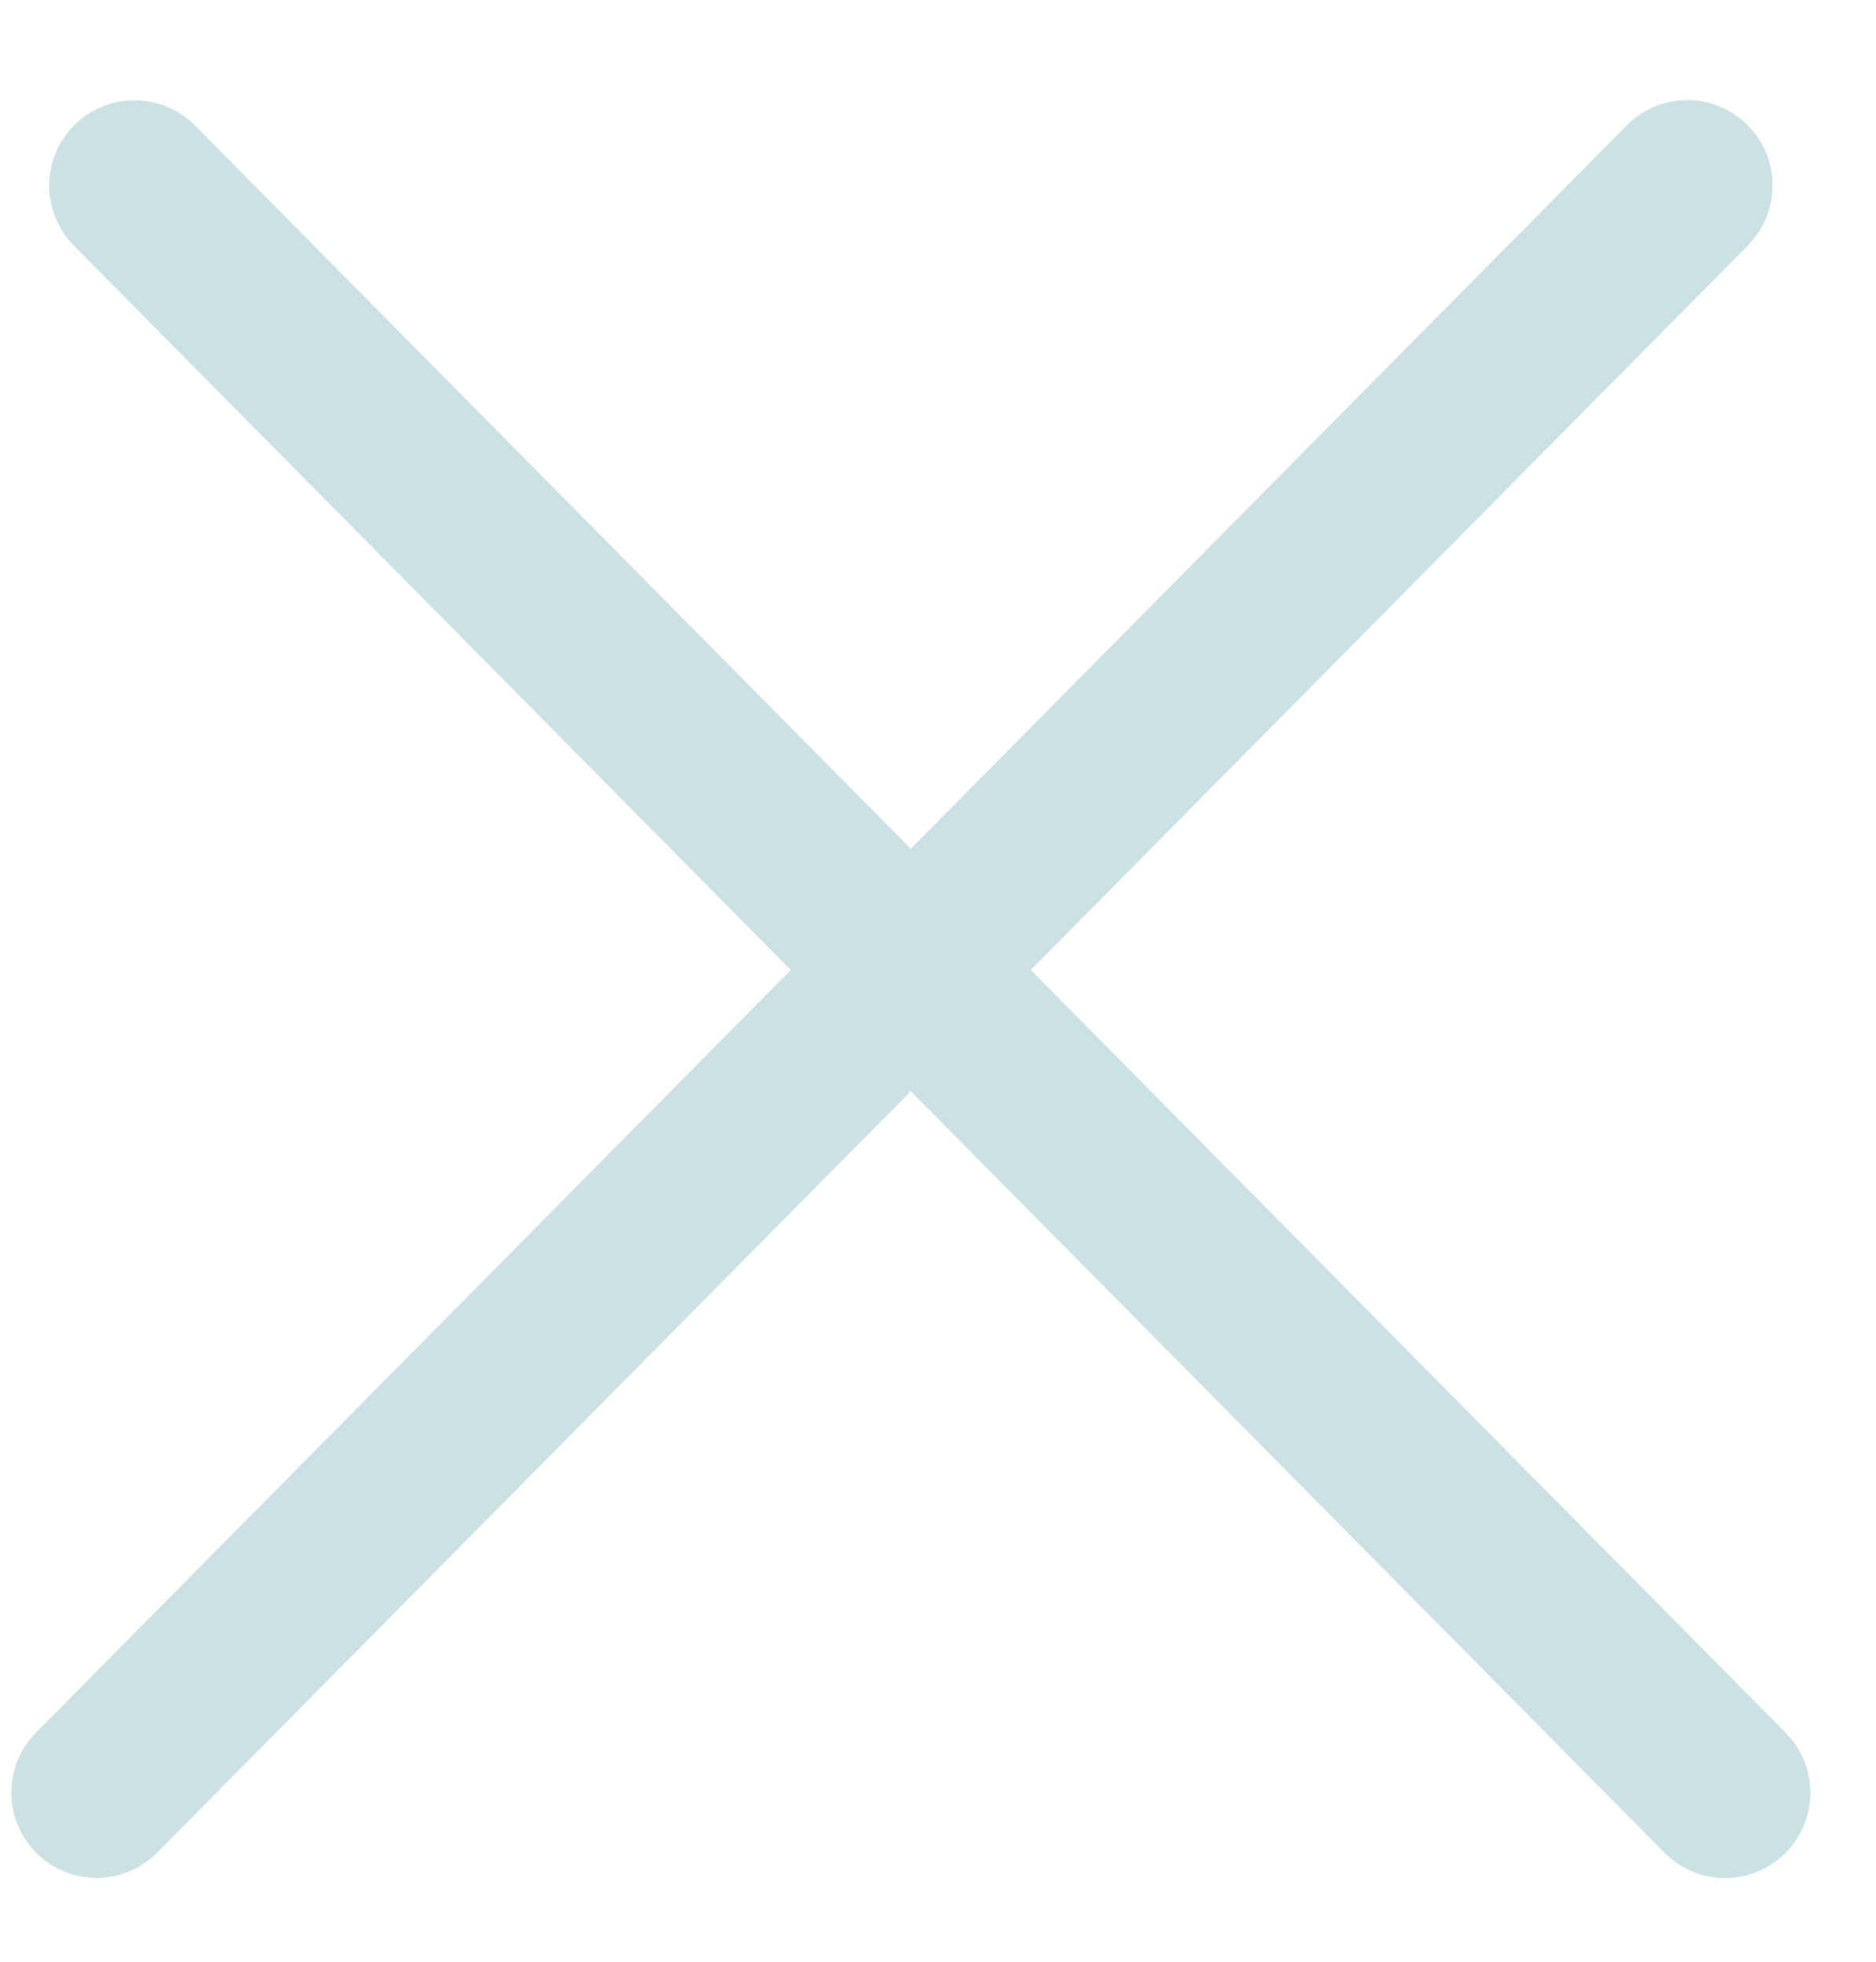 <svg width="22" height="23" viewBox="0 0 22 23" fill="none" xmlns="http://www.w3.org/2000/svg">
<path d="M1.133 21.017L19.787 2.174" stroke="#CCE1E3" stroke-width="2" stroke-linecap="round"/>
<path d="M20.23 21.019L1.577 2.176" stroke="#CCE1E3" stroke-width="2" stroke-linecap="round"/>
</svg>
